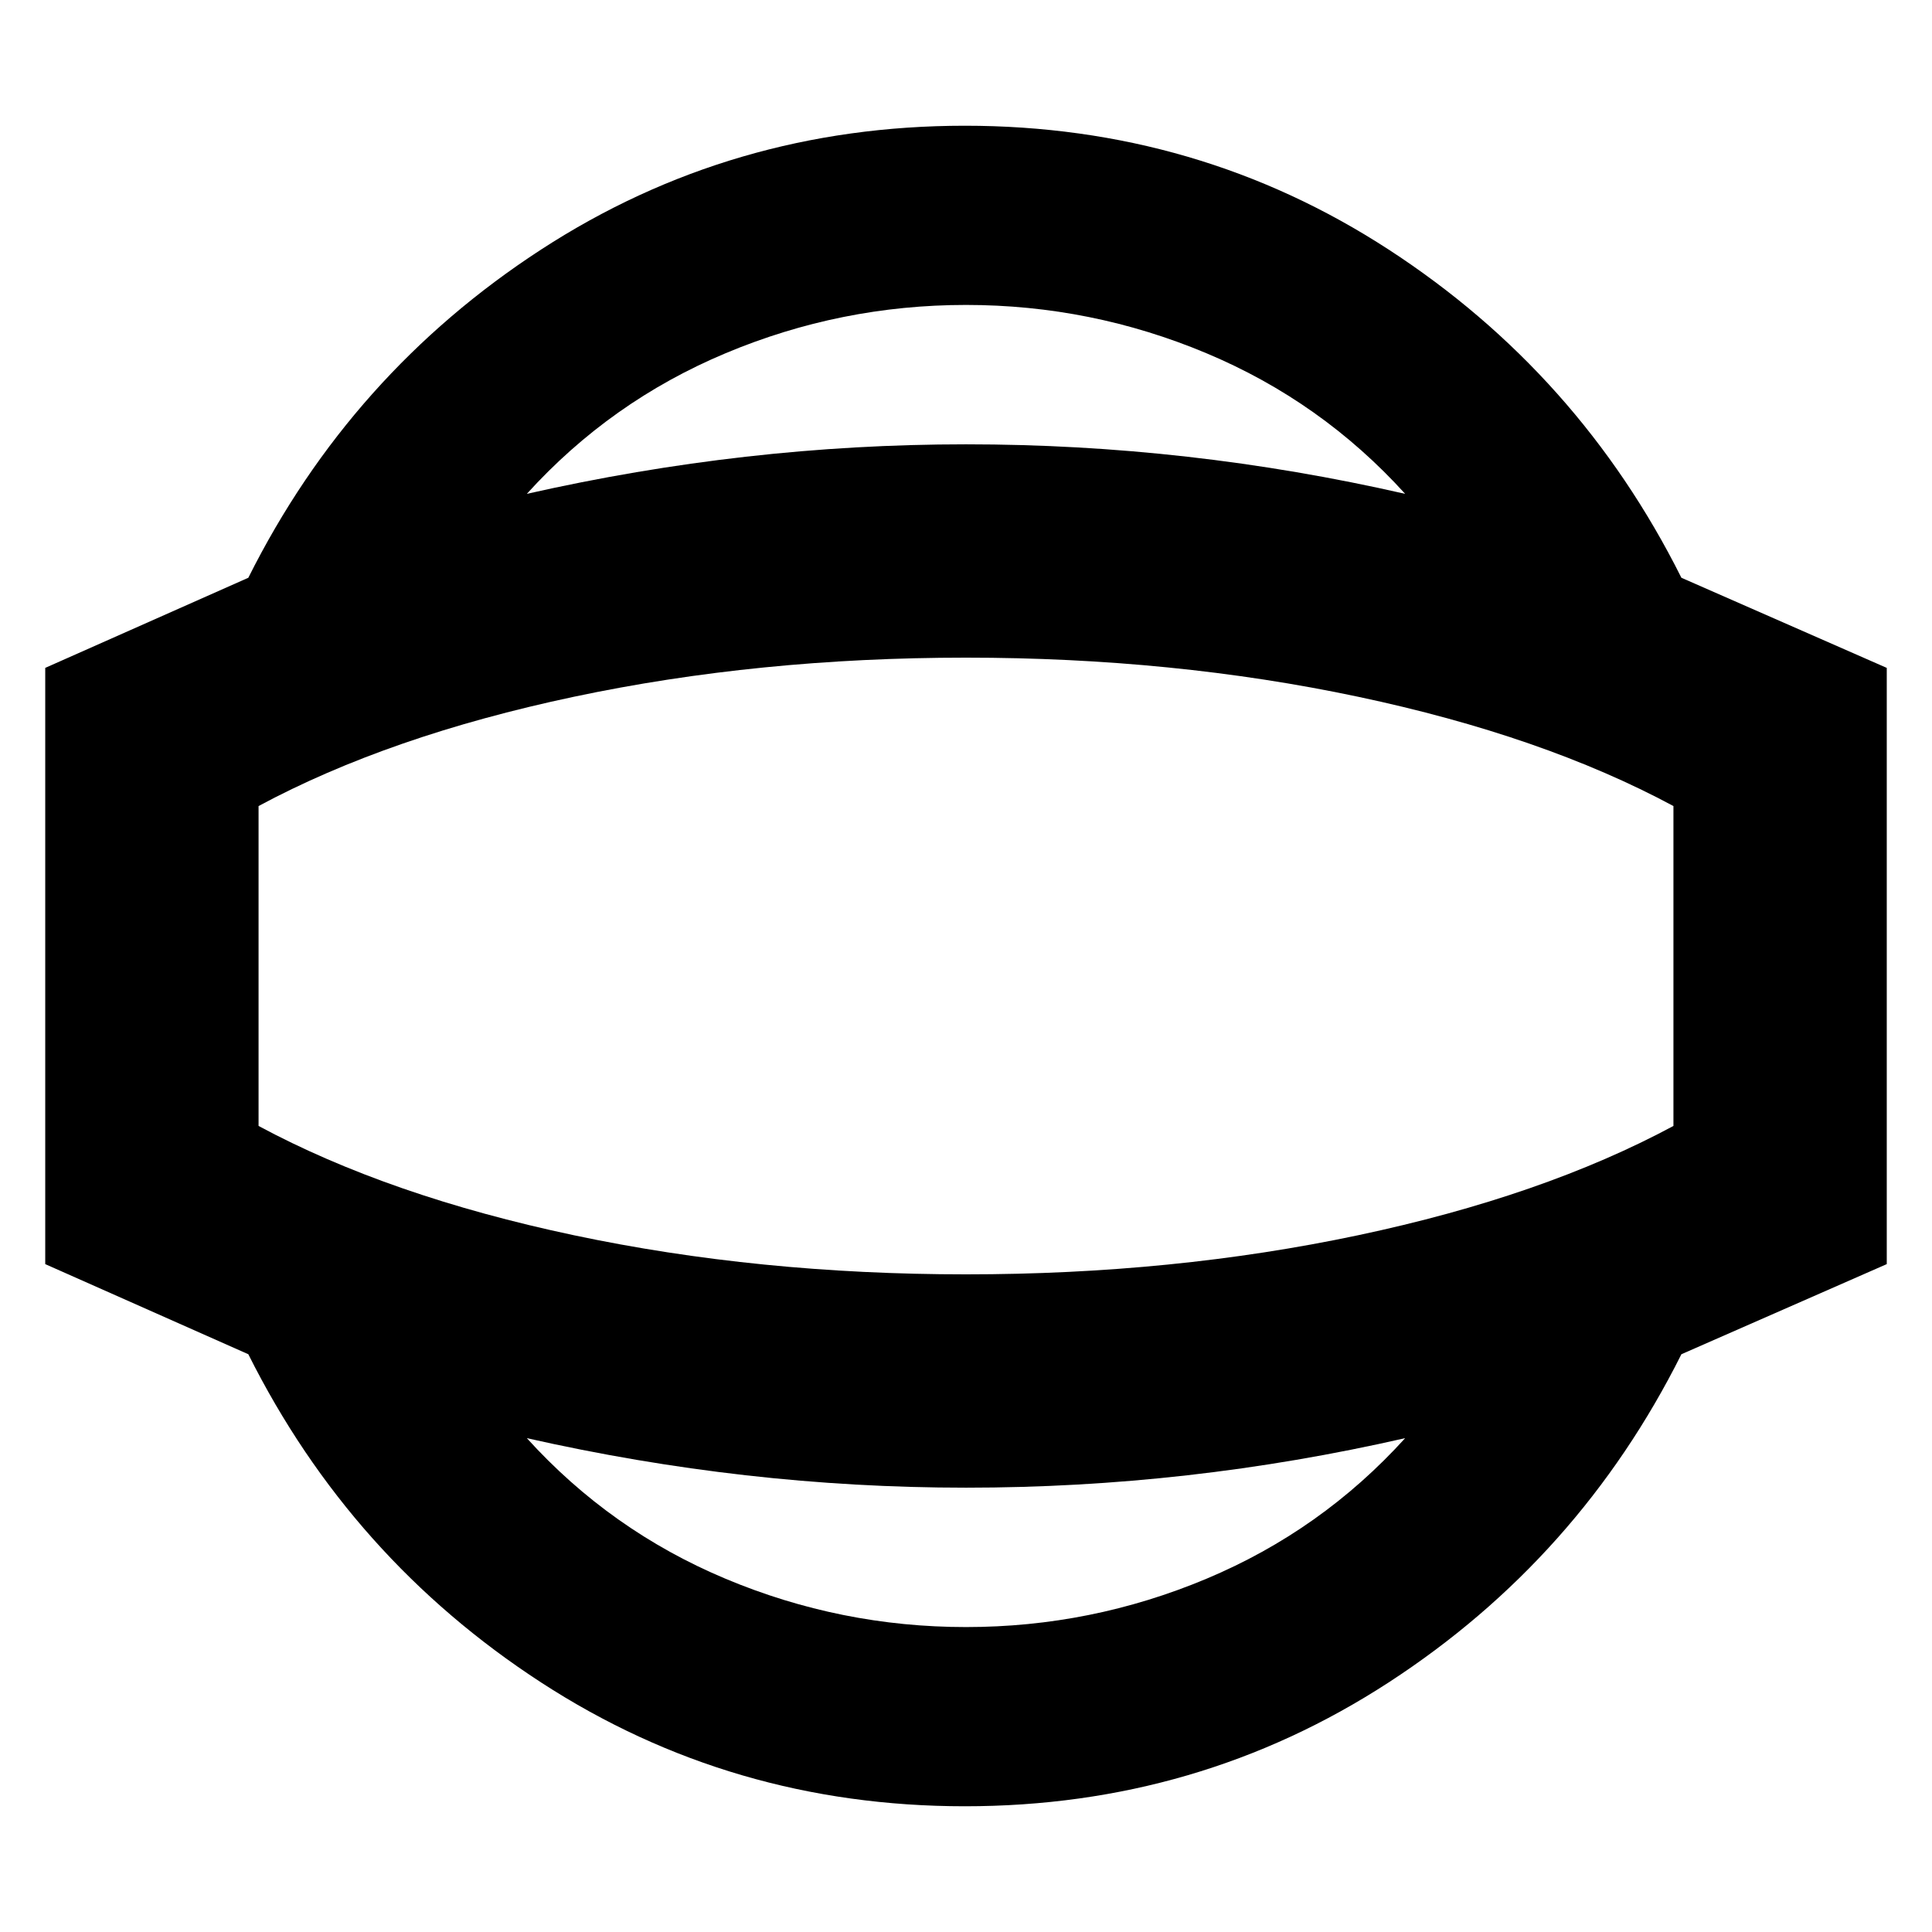 <svg xmlns="http://www.w3.org/2000/svg" height="24" viewBox="0 -960 960 960" width="24"><path d="M479.435-62.477q-115.913 0-210.565-61.522T123.391-287.086L22.477-331.869v-296.262l100.914-44.783q50.827-101.565 145.479-163.087 94.652-61.522 210.565-61.522T690-836.001q94.652 61.522 145.478 163.087l102.045 44.783v296.262l-102.045 44.783Q784.652-185.521 690-123.999q-94.652 61.522-210.565 61.522Zm.565-89.044q62.217 0 119.412-23.978 57.196-23.978 98.804-69.891-53.912 12.304-108.325 18.456-54.413 6.152-109.891 6.152-54.913 0-109.326-6.152-54.412-6.152-108.89-18.456 41.608 45.913 98.804 69.891Q417.783-151.521 480-151.521ZM480-480Zm0-328.479q-62.217 0-119.412 23.978-57.196 23.978-98.804 69.891 54.478-12.304 108.89-18.456 54.413-6.152 109.326-6.152 55.478 0 109.891 6.152 54.413 6.152 108.325 18.456-41.608-45.913-98.804-69.891Q542.217-808.479 480-808.479Zm0 481.696q103.043 0 194.848-19.435 91.804-19.434 156.673-54.304v-158.956q-64.869-34.87-156.673-54.304Q583.043-633.217 480-633.217t-194.848 19.435q-91.804 19.434-156.673 54.304v158.956q64.869 34.87 156.673 54.304Q376.957-326.783 480-326.783Z"/></svg>